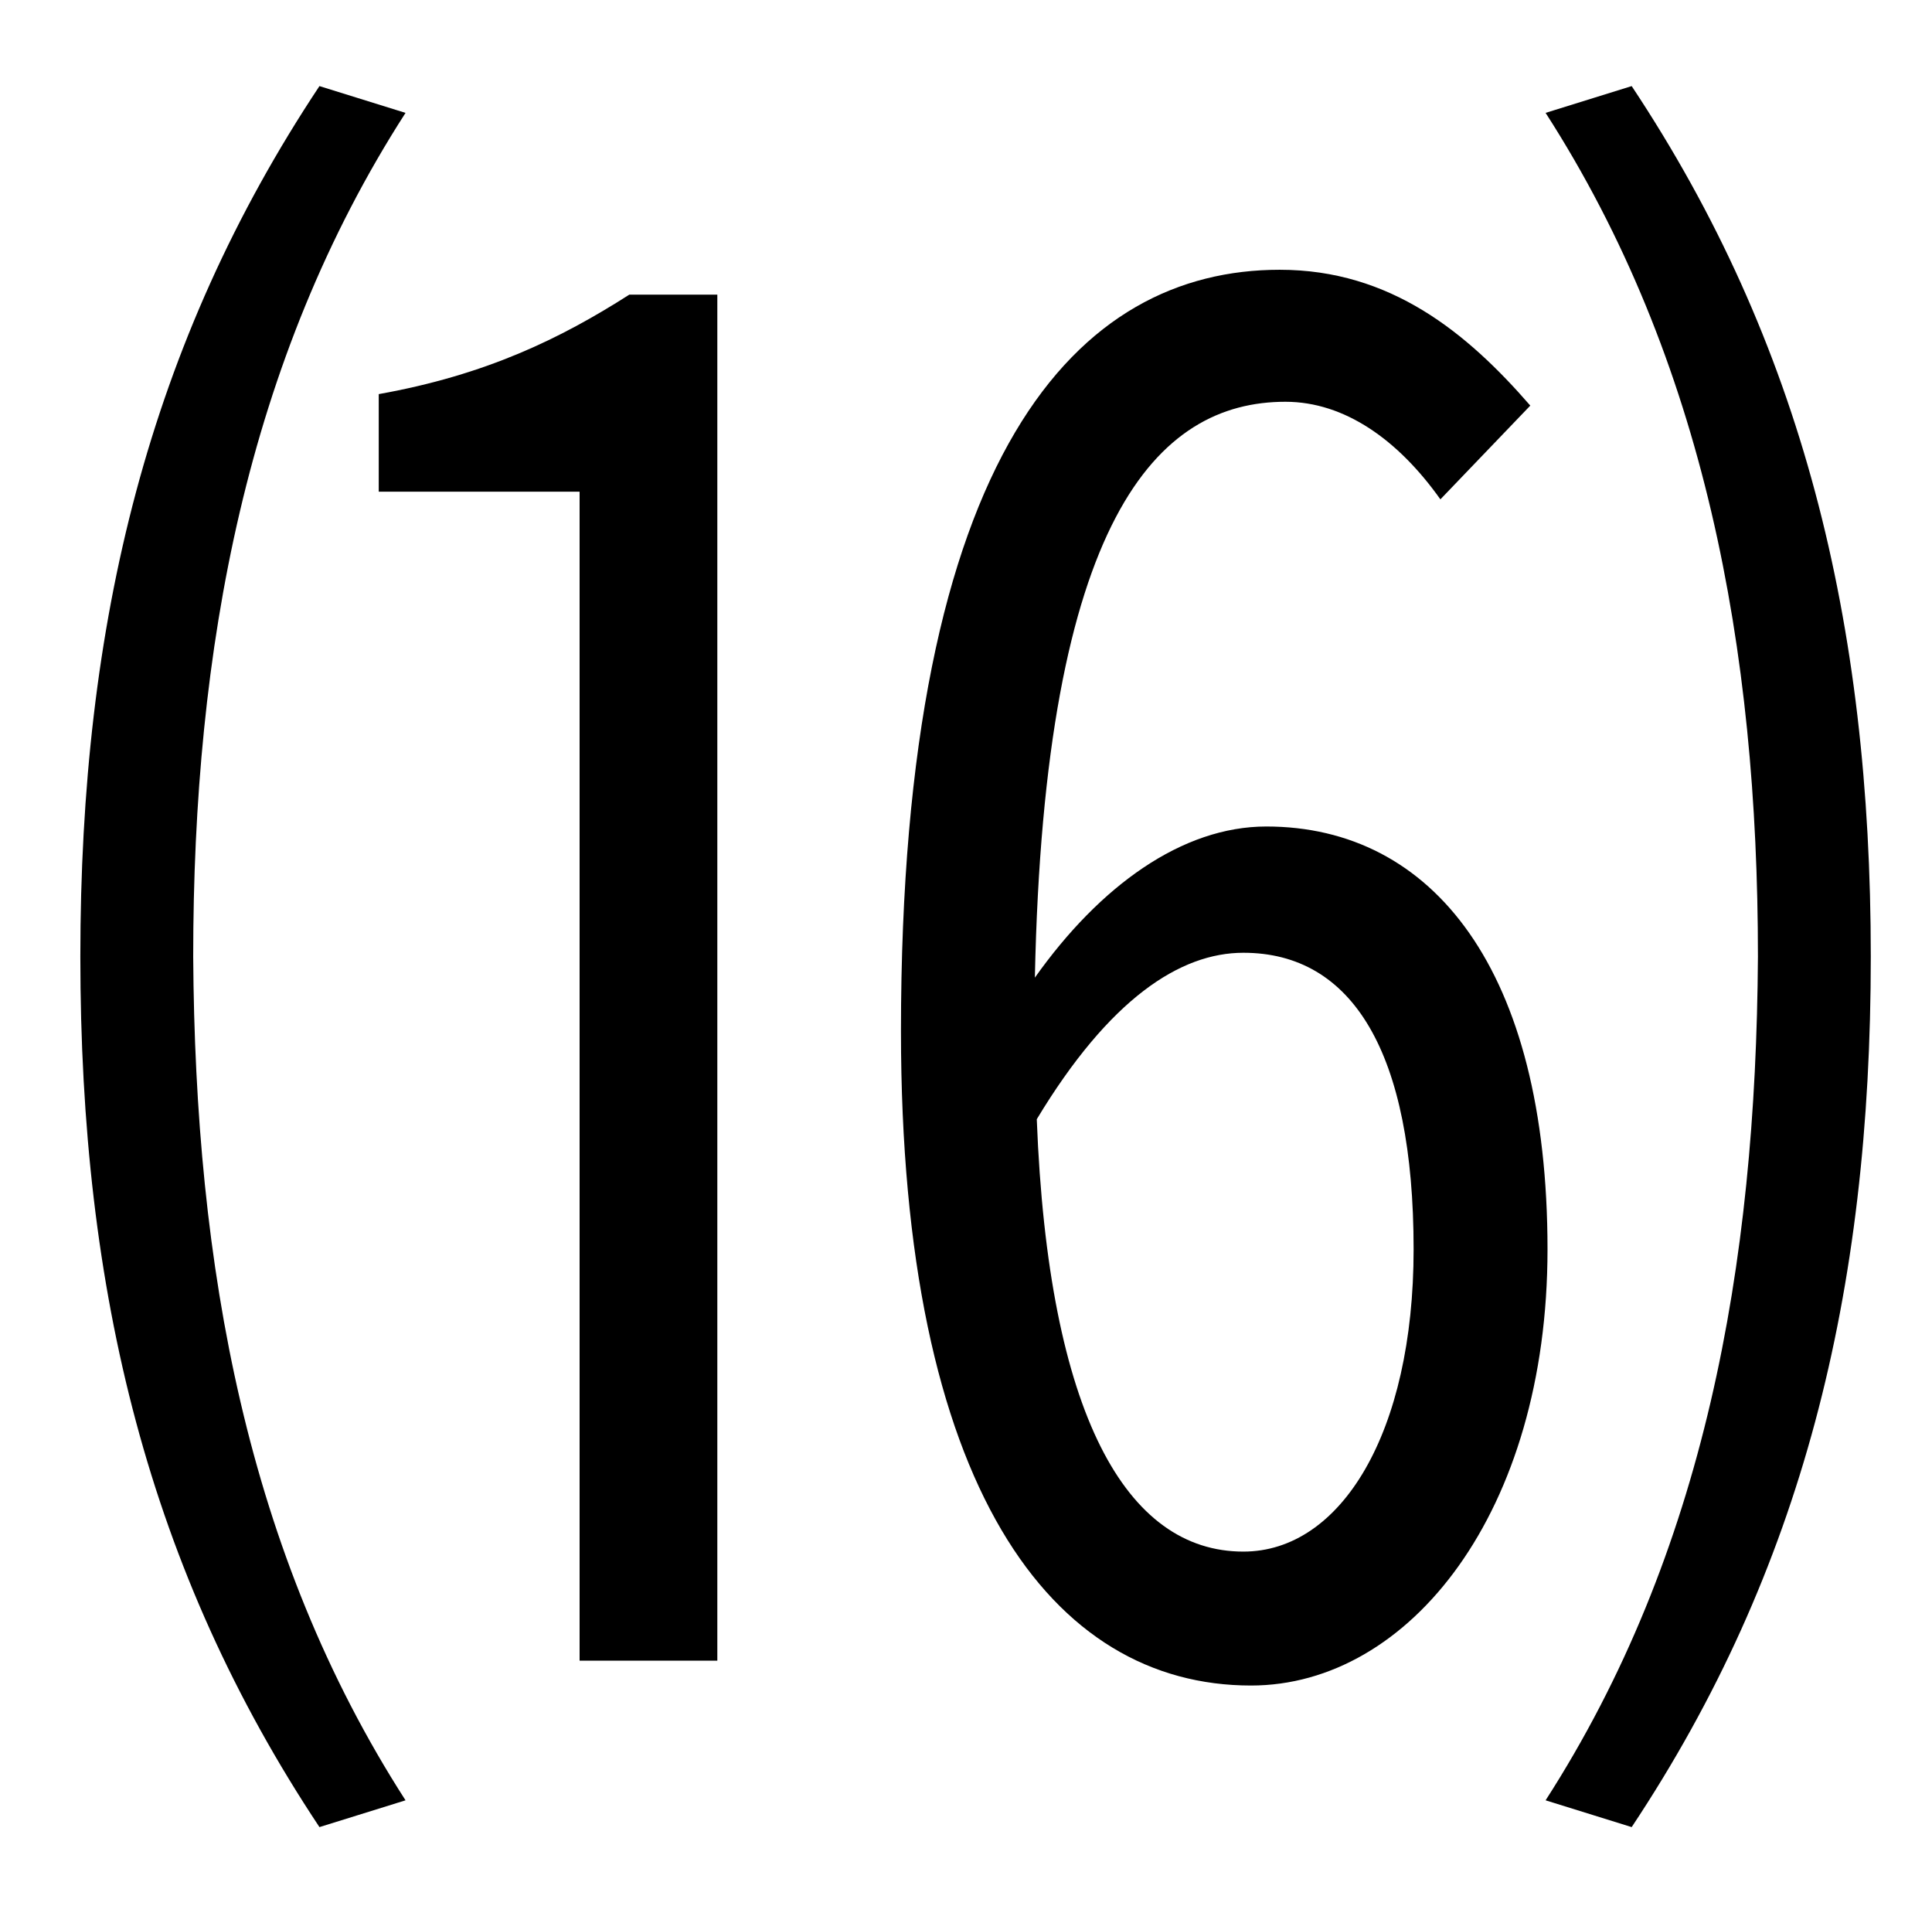 <?xml version="1.0" standalone="no"?>
<!DOCTYPE svg PUBLIC "-//W3C//DTD SVG 1.1//EN" "http://www.w3.org/Graphics/SVG/1.1/DTD/svg11.dtd" >
<svg xmlns="http://www.w3.org/2000/svg" xmlns:xlink="http://www.w3.org/1999/xlink" version="1.1" viewBox="-10 0 1010 1000">
   <path fill="currentColor"
d="M157 45l45 14c-83 129 -111 280 -111 441c1 162 28 312 111 441l-45 14c-89 -134 -125 -279 -125 -455c0 -175 36 -321 125 -455zM188 257v-51c56 -10 95 -29 131 -52h46v714h-72v-611h-105zM640 811c51 0 89 -62 89 -158c0 -103 -32 -155 -89 -155c-33 0 -70 24 -108 87
c6 155 47 226 108 226zM790 212l-47 49c-22 -31 -50 -51 -81 -51c-67 0 -126 61 -131 301c34 -48 77 -79 121 -79c87 0 147 75 147 221c0 137 -72 228 -155 228c-104 0 -183 -103 -183 -342c0 -304 93 -398 198 -398c58 0 98 33 131 71zM798 59l45 -14
c89 134 125 280 125 455c0 176 -36 321 -125 455l-45 -14c83 -129 110 -279 111 -441c0 -161 -28 -312 -111 -441z" />
</svg>
